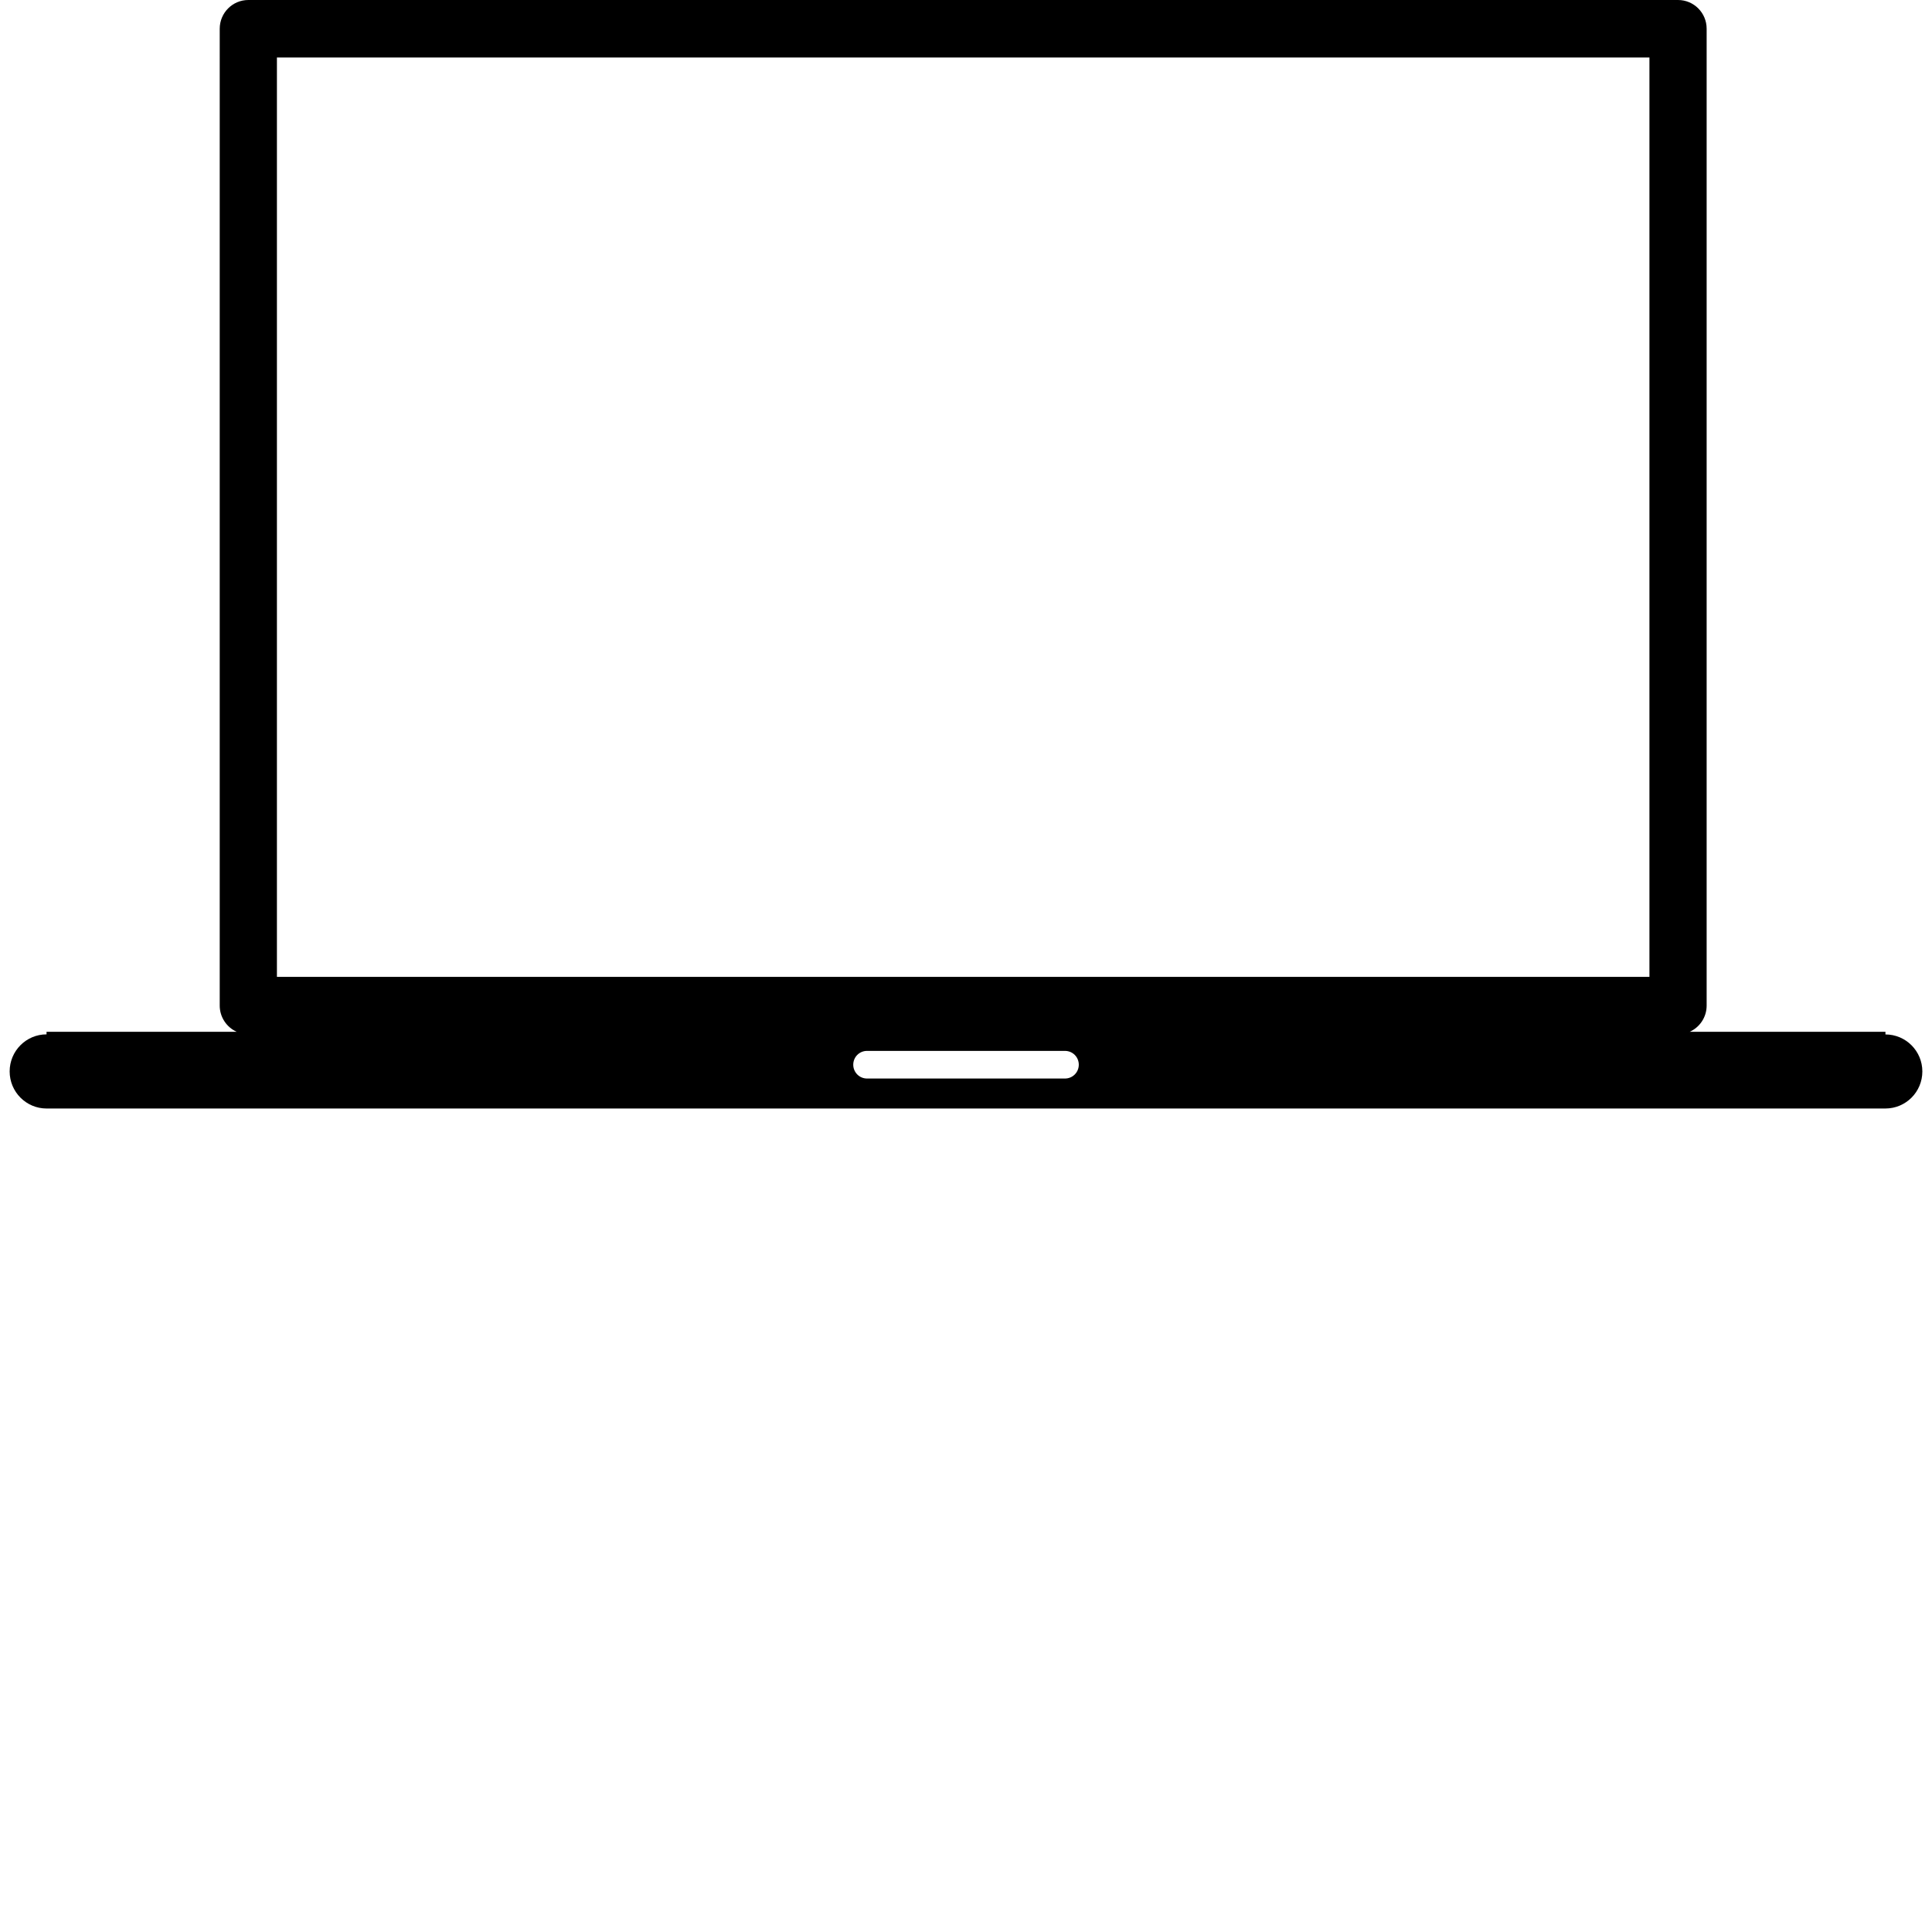 <?xml version="1.0" ?><!DOCTYPE svg  PUBLIC '-//W3C//DTD SVG 1.1//EN'  'http://www.w3.org/Graphics/SVG/1.1/DTD/svg11.dtd'><svg enable-background="new 0 0 141.732 141.732" height="141.732px" id="Livello_1" version="1.1" viewBox="0 0 141.732 141.732" width="141.732px" xml:space="preserve" xmlns="http://www.w3.org/2000/svg" xmlns:xlink="http://www.w3.org/1999/xlink"><g id="Livello_26"><path d="M62.595,78.107c0-0.562,0.448-1.013,1.008-1.013h14.525c0.561,0,1.012,0.45,1.012,1.013c0,0.561-0.451,1.014-1.012,1.014   H63.603C63.045,79.12,62.595,78.667,62.595,78.107 M121.003,71.664H20.315V4.219h100.688V71.664L121.003,71.664z M141.024,78.603   c0-1.5-1.213-2.716-2.707-2.716v-0.193h-14.363c0.732-0.328,1.246-1.063,1.246-1.923V2.107c0-1.164-0.938-2.107-2.1-2.107H18.216   c-1.155,0-2.097,0.943-2.097,2.107V73.77c0,0.855,0.513,1.595,1.245,1.923H3.414v0.188c-1.494-0.001-2.706,1.217-2.706,2.719   s1.212,2.72,2.706,2.72h134.903C139.813,81.318,141.024,80.103,141.024,78.603"/></g><g id="Livello_1_1_"/></svg>